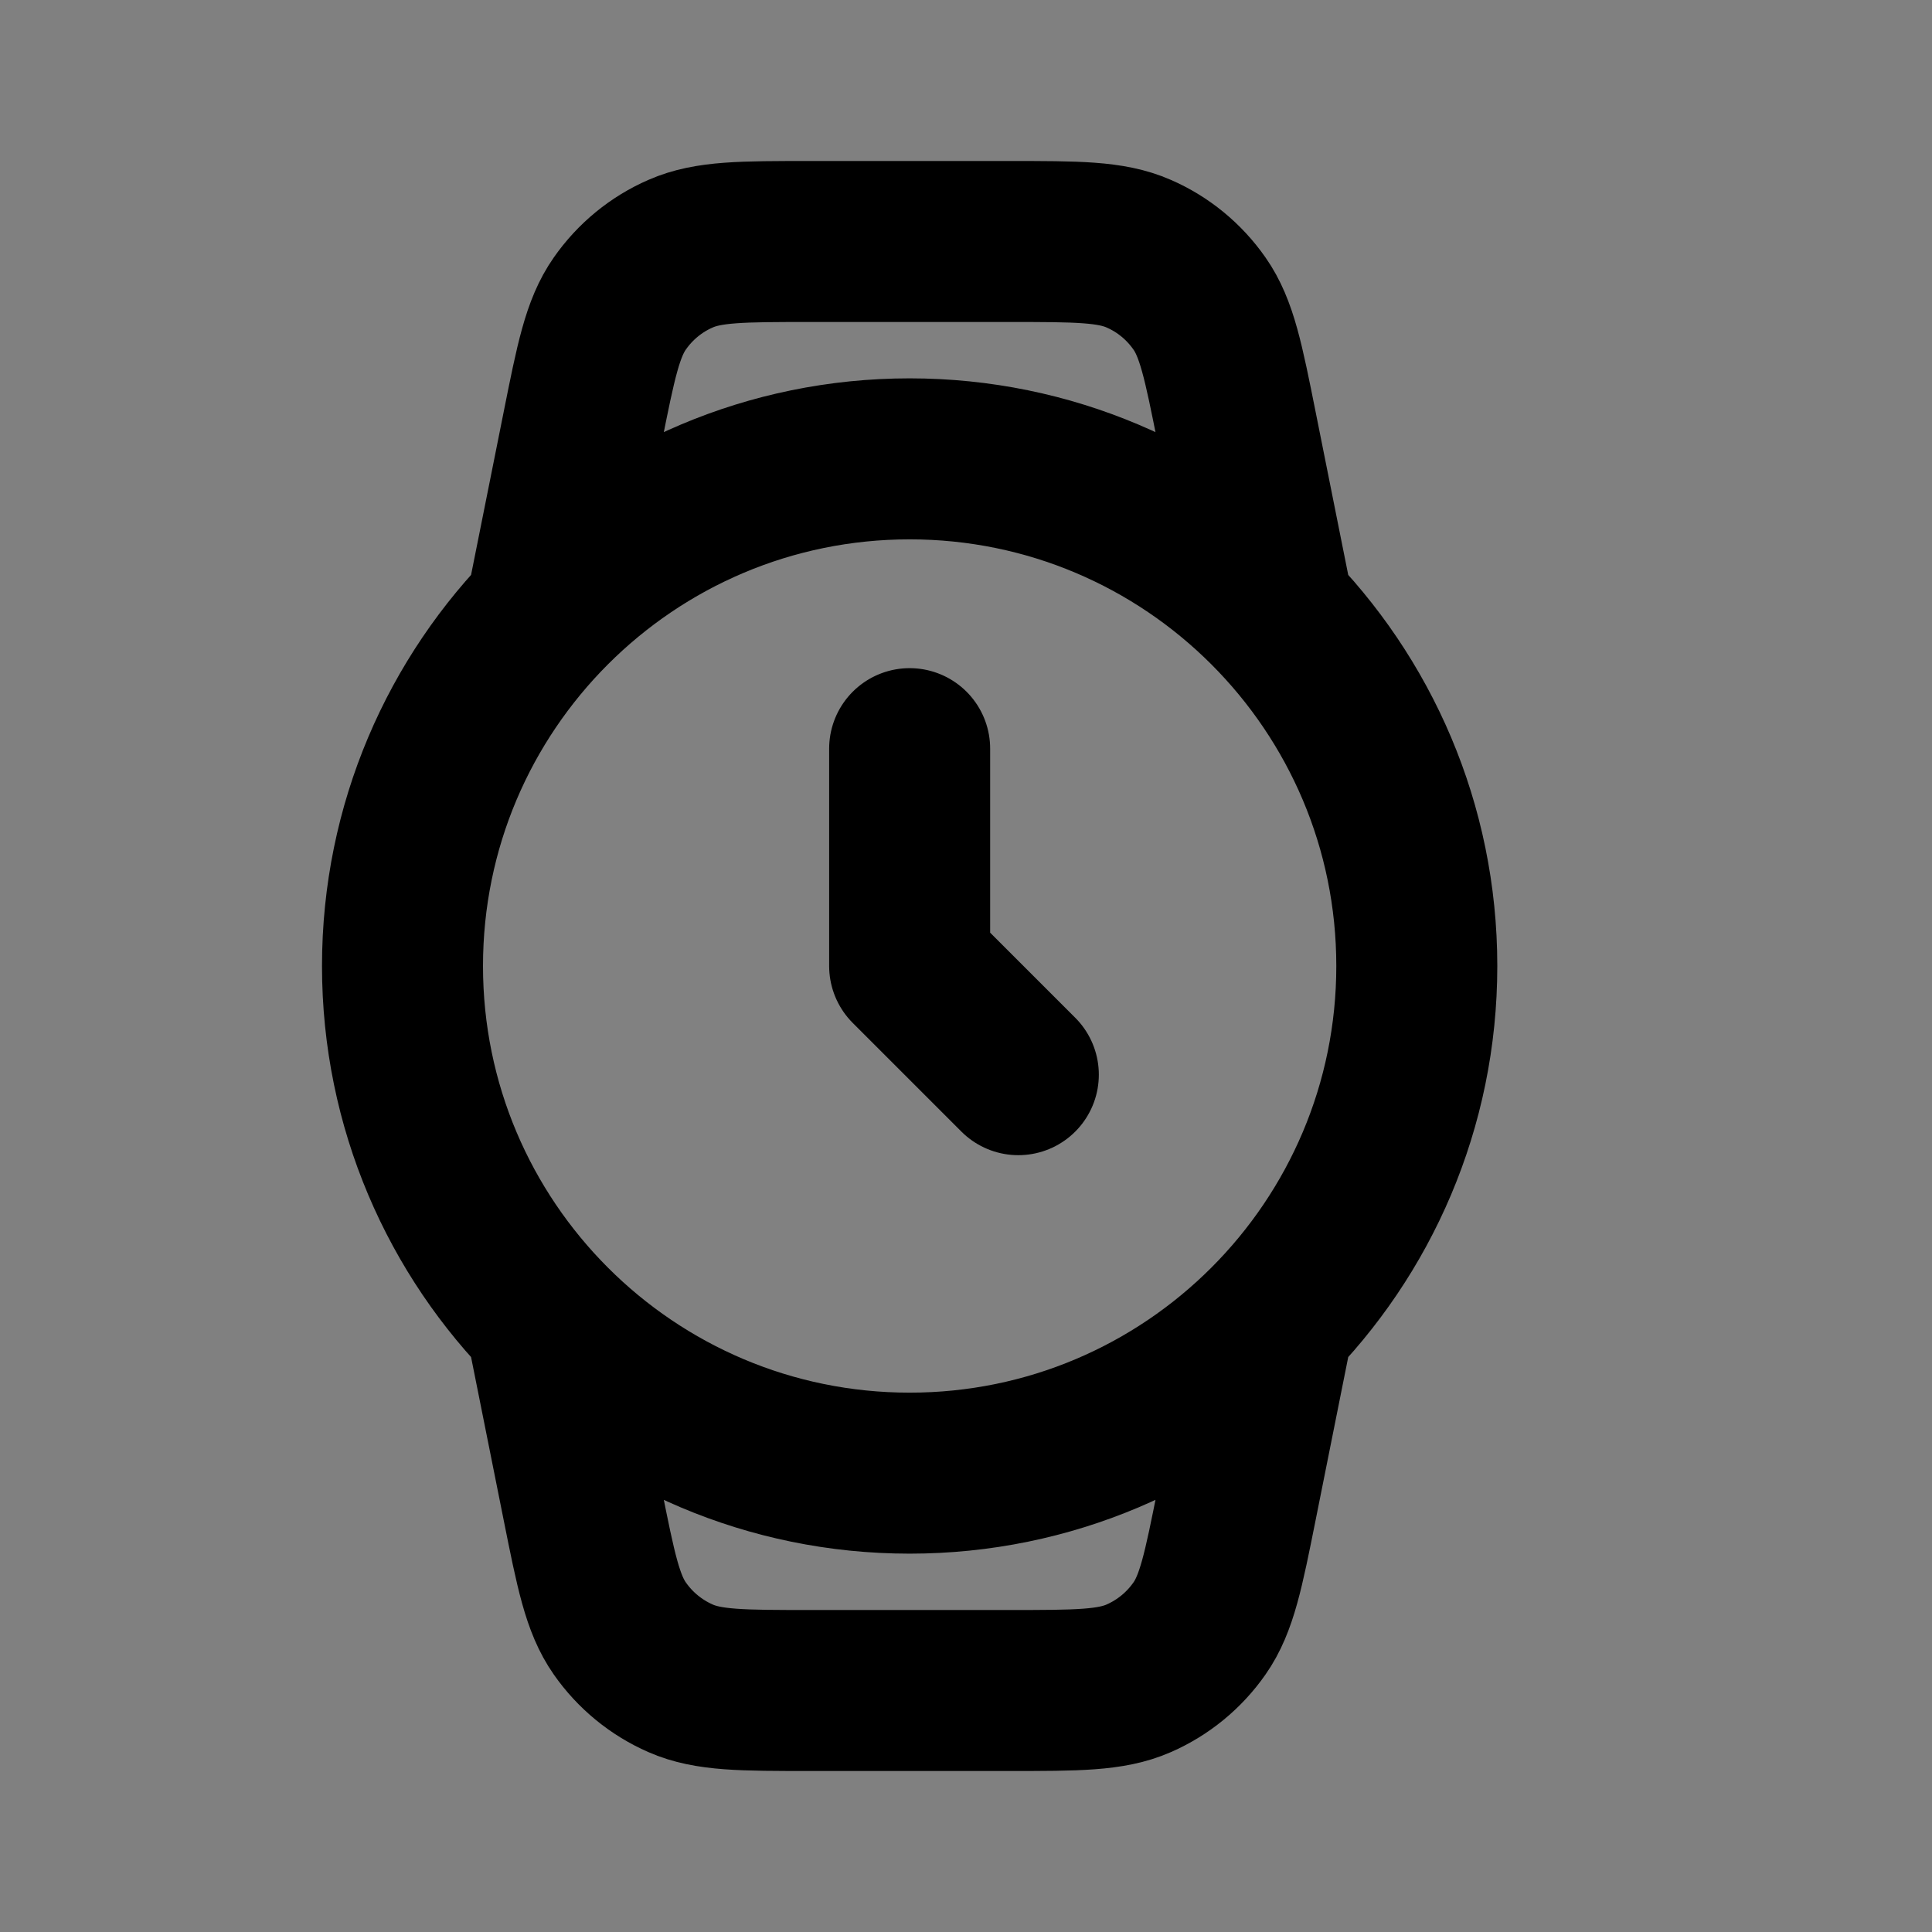 <svg width="24" height="24" viewBox="0 0 24 24" fill="none" xmlns="http://www.w3.org/2000/svg">
<rect x="0" y="0" width="24" height="24" fill="#808080" stroke="none"/>
<path d="M11.3 9.3V12L12.65 13.35" fill="white" fill-opacity="0.01"/>
<path d="M11.3 18.3C14.779 18.3 17.6 15.479 17.6 12C17.6 8.521 14.779 5.7 11.3 5.7C7.821 5.7 5 8.521 5 12C5 15.479 7.821 18.3 11.3 18.3Z" fill="white" fill-opacity="0.01"/>
<path d="M6.8 16.5L7.237 18.685C7.402 19.509 7.484 19.922 7.7 20.23C7.89 20.502 8.151 20.716 8.455 20.849C8.799 21 9.22 21 10.061 21H12.539C13.38 21 13.8 21 14.145 20.849C14.449 20.716 14.71 20.502 14.9 20.23C15.116 19.922 15.198 19.509 15.363 18.685L15.8 16.5M6.8 7.5L7.237 5.315C7.402 4.49 7.484 4.078 7.7 3.77C7.89 3.498 8.151 3.283 8.455 3.151C8.799 3 9.22 3 10.061 3H12.539C13.38 3 13.8 3 14.145 3.151C14.449 3.283 14.71 3.498 14.9 3.77C15.116 4.078 15.198 4.49 15.363 5.315L15.8 7.5M11.3 9.3V12L12.65 13.35M17.6 12C17.6 15.479 14.779 18.3 11.3 18.3C7.821 18.3 5 15.479 5 12C5 8.521 7.821 5.7 11.3 5.7C14.779 5.7 17.6 8.521 17.6 12Z" stroke="black" stroke-width="2" stroke-linecap="round" stroke-linejoin="round"/>
</svg>
